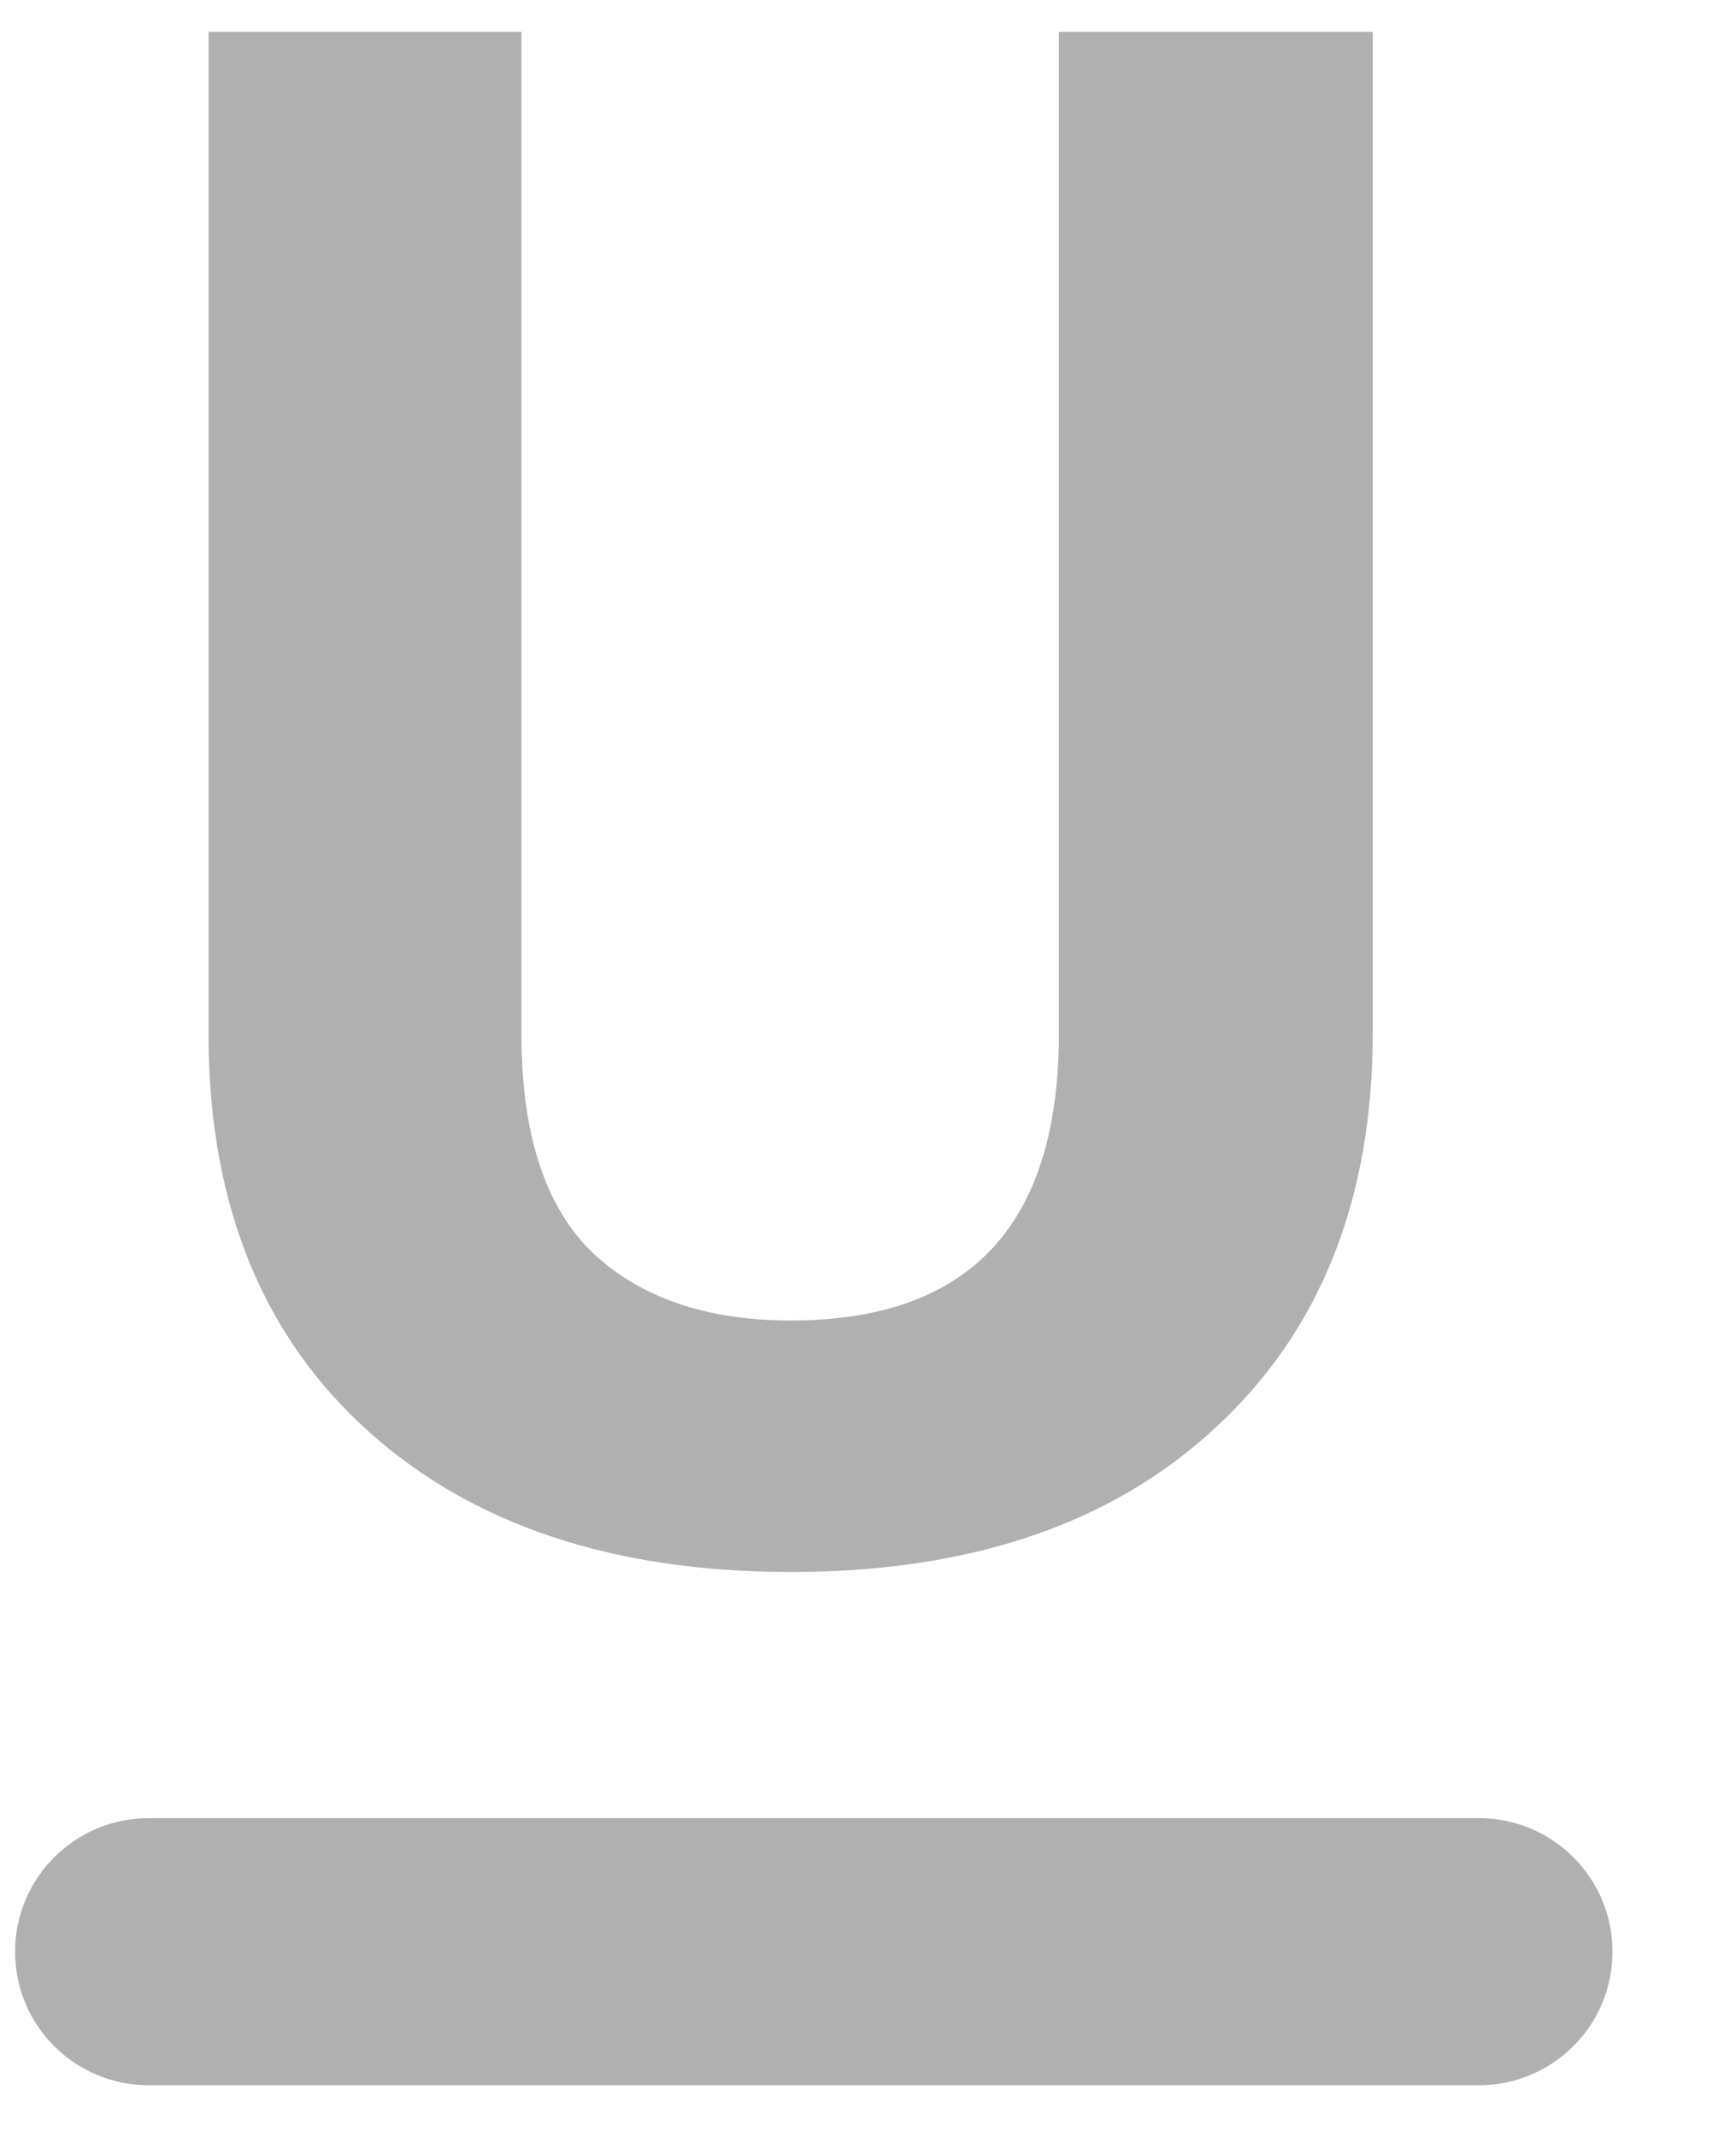<svg width="13" height="16" viewBox="0 0 13 16" fill="none" xmlns="http://www.w3.org/2000/svg">
<path fill-rule="evenodd" clip-rule="evenodd" d="M10.28 7.73V0.238H7.929V7.809C7.908 9.194 7.239 9.887 5.921 9.887C5.291 9.887 4.796 9.717 4.437 9.379C4.082 9.035 3.905 8.491 3.905 7.746V0.238H1.562V7.816C1.577 9.046 1.976 10.012 2.757 10.715C3.538 11.418 4.593 11.77 5.921 11.77C7.27 11.77 8.332 11.408 9.108 10.684C9.89 9.96 10.28 8.975 10.28 7.73ZM1.113 13.613C0.561 13.613 0.113 14.061 0.113 14.613C0.113 15.166 0.561 15.613 1.113 15.613H11.075C11.627 15.613 12.075 15.166 12.075 14.613C12.075 14.061 11.627 13.613 11.075 13.613H1.113Z" fill="#B0B0B0"/>
</svg>
